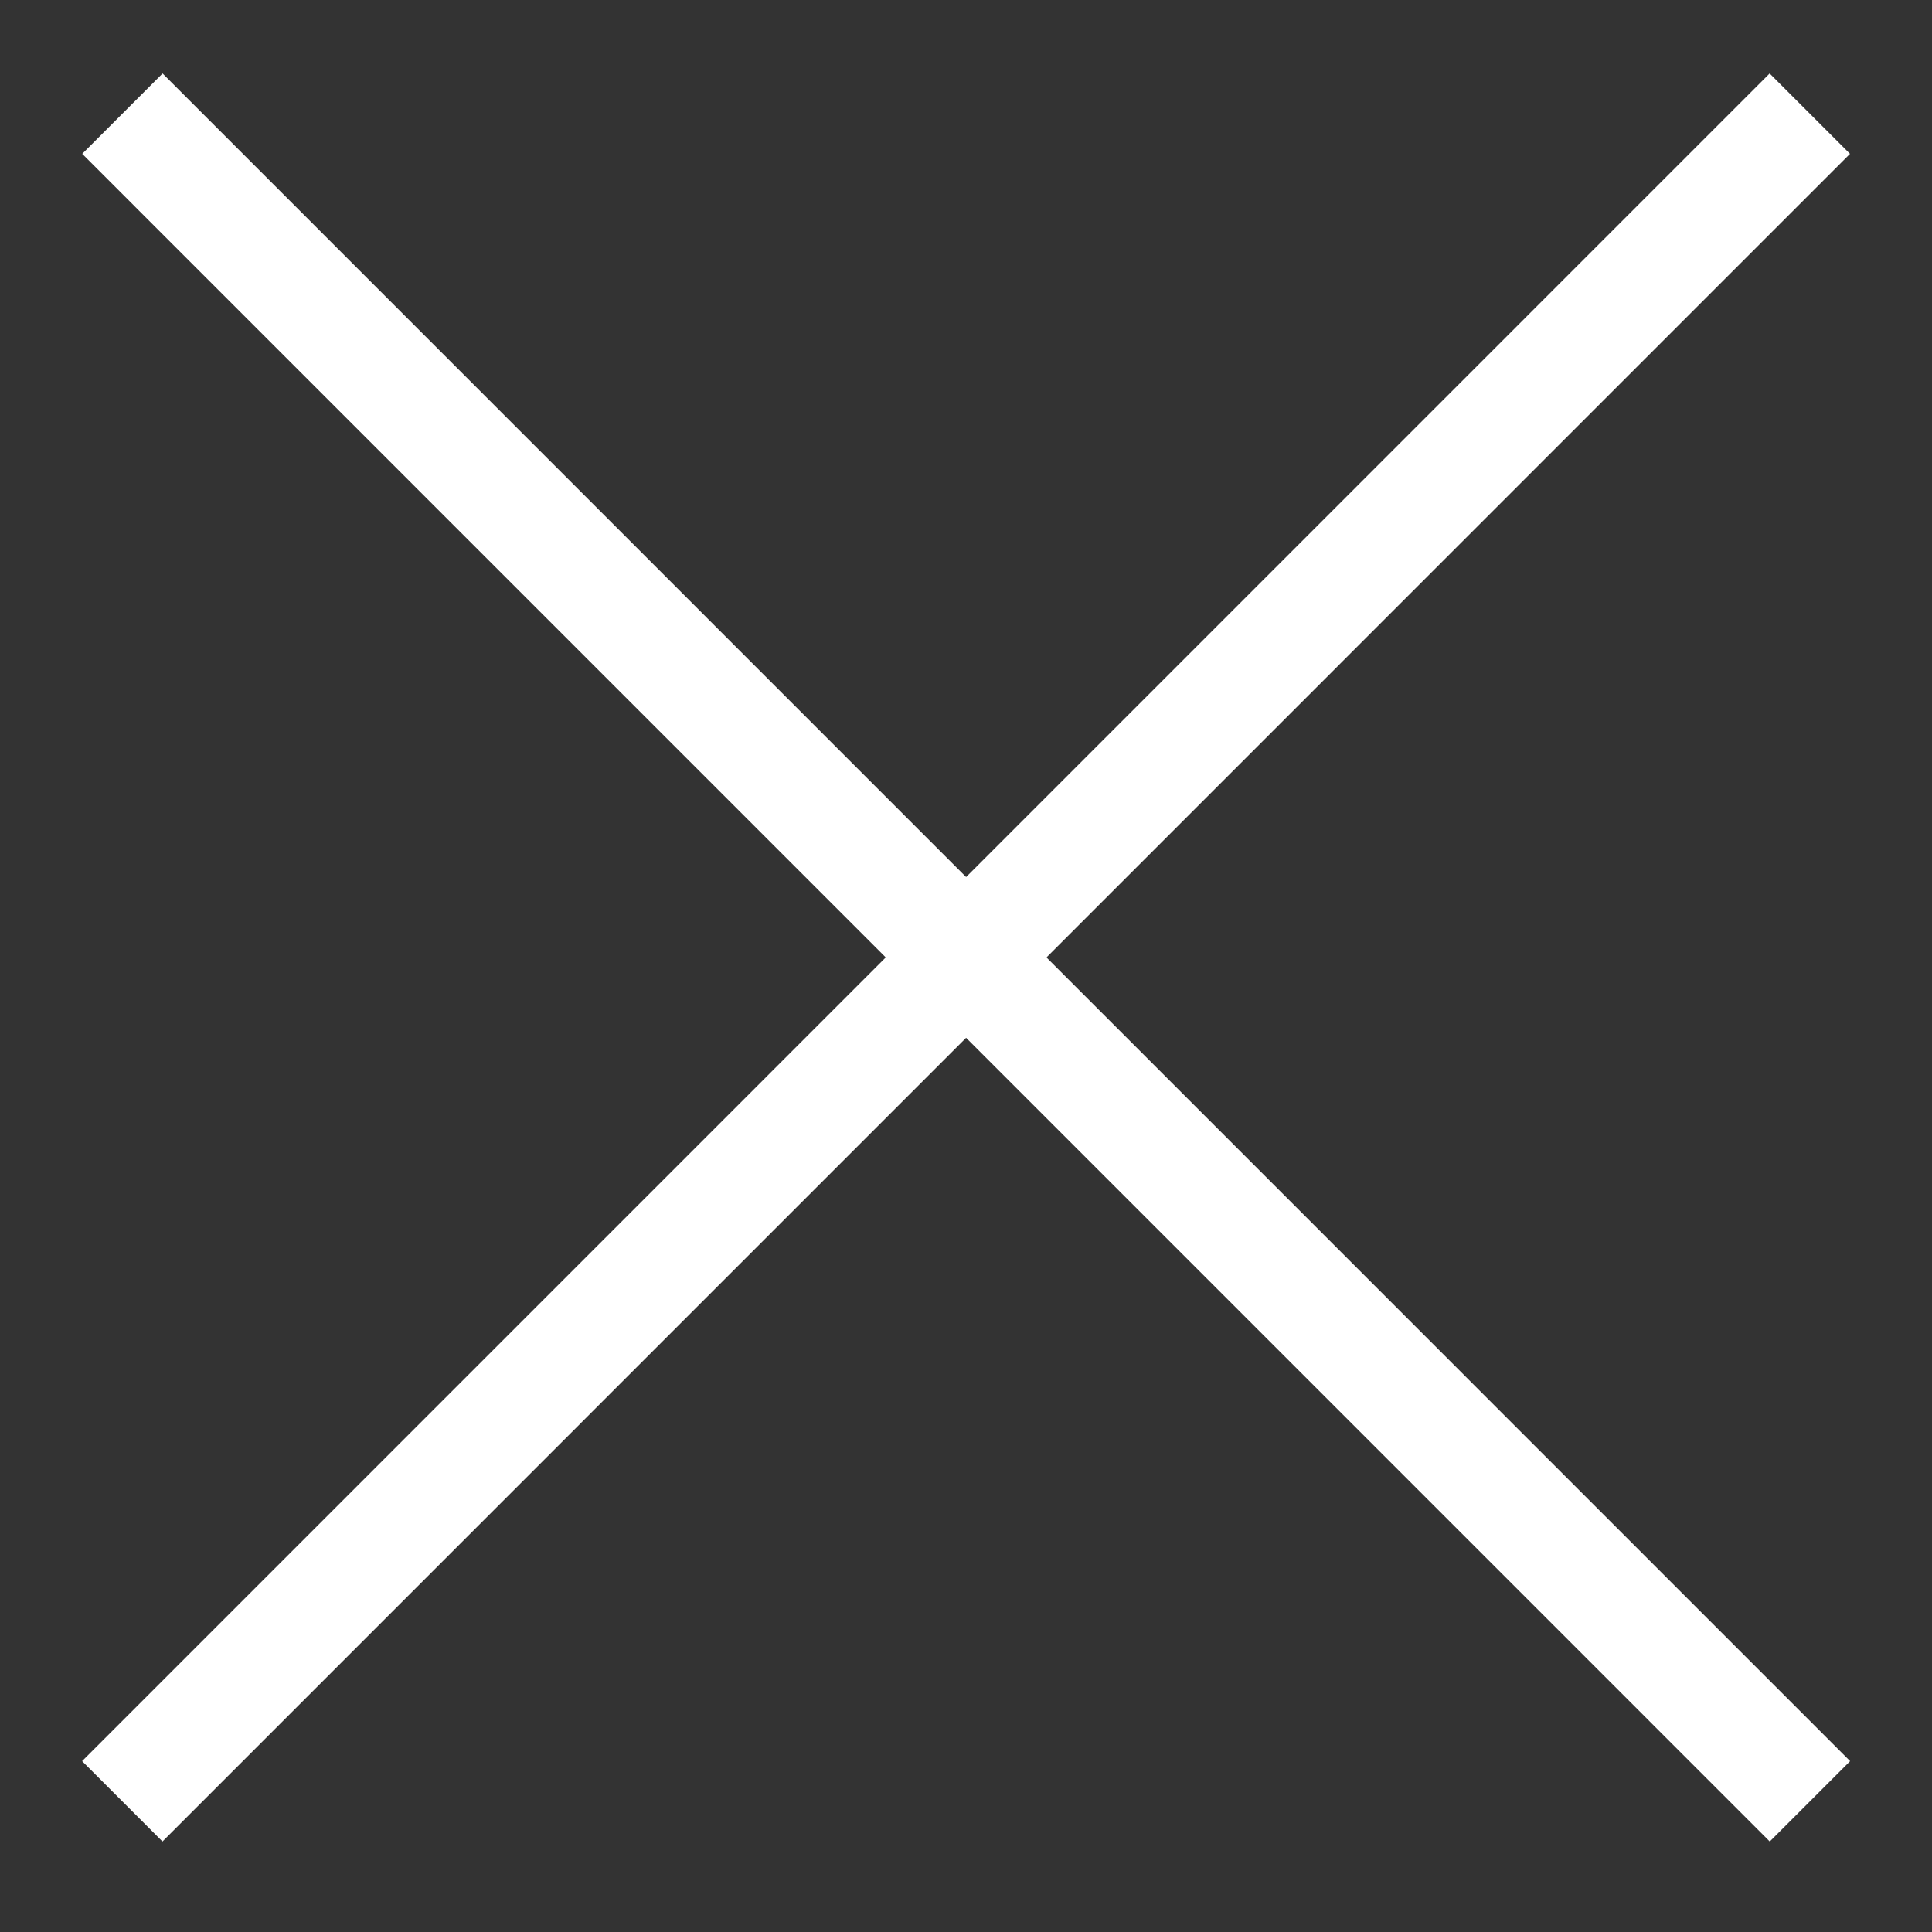 <svg width="17" height="17" viewBox="0 0 17 17" fill="none" xmlns="http://www.w3.org/2000/svg">
<rect x="0" y="0" width="17" height="17" fill="#333333" stroke="none"/>
<path d="M1.076 15.85L15.925 1" stroke="white"/>
<path d="M15.926 15.85L1.077 1" stroke="white"/>
</svg>
